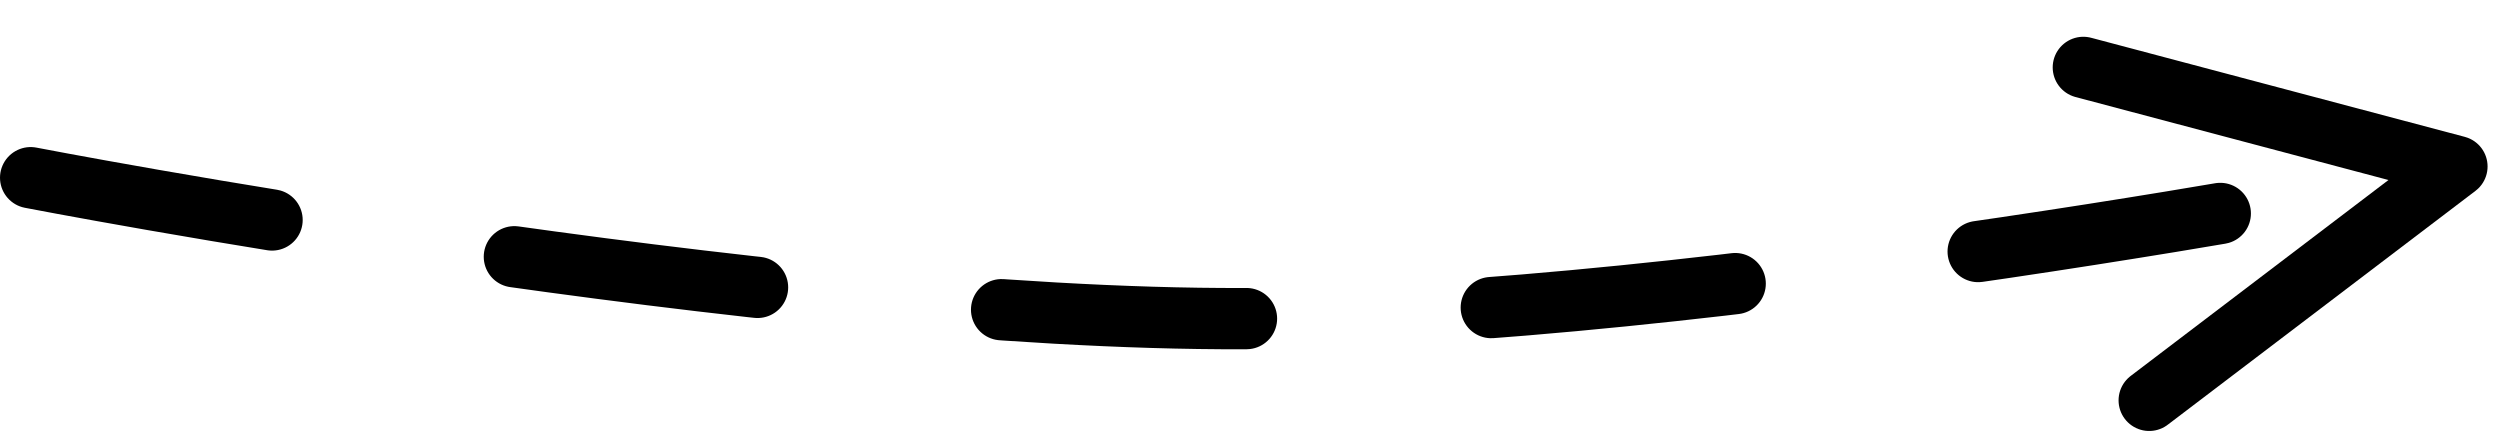 <svg width="204" height="36" viewBox="0 0 204 36" fill="none" xmlns="http://www.w3.org/2000/svg">
<path d="M170 5.5L200.486 13.584L175.375 32.668" stroke="black" stroke-width="5" stroke-linecap="round" stroke-linejoin="round"/>
<path d="M2.5 14.5C2.5 14.5 62.578 26.139 101.5 26C139.258 25.865 197.5 14.5 197.5 14.5" stroke="black" stroke-width="5" stroke-linecap="round" stroke-linejoin="round" stroke-dasharray="20 20"/>
</svg>
